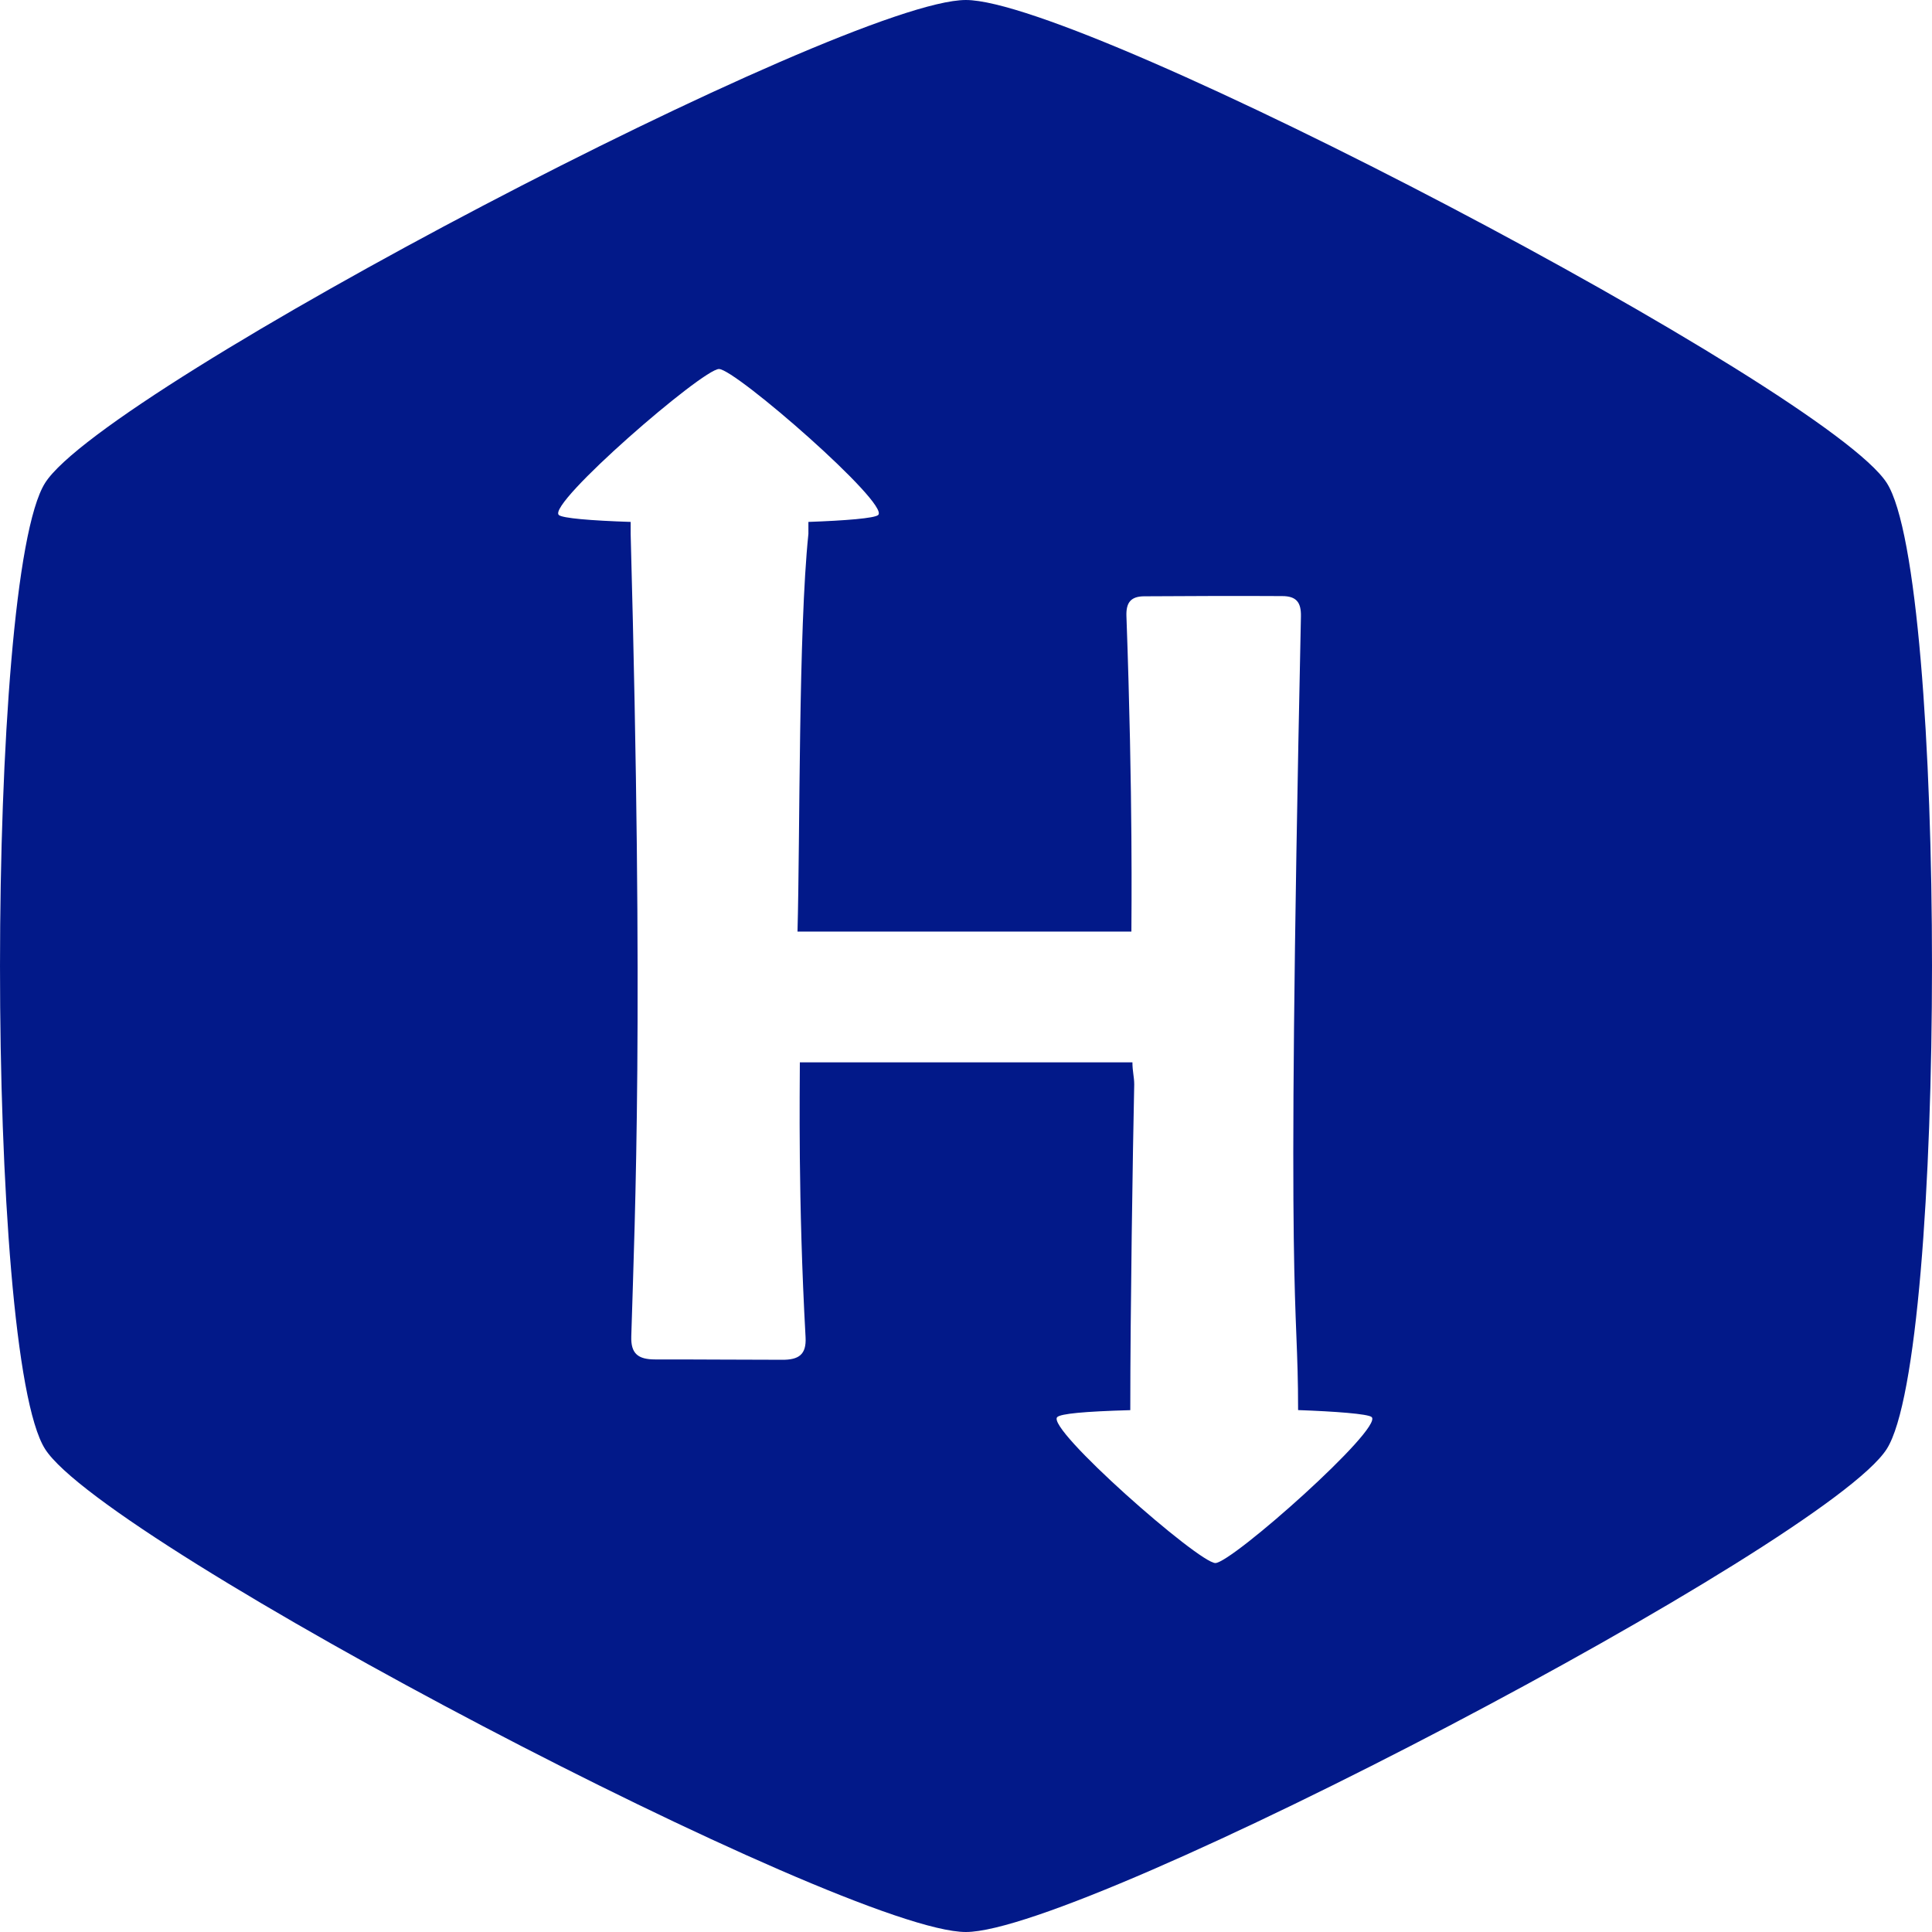 <svg width="28" height="28" viewBox="0 0 28 28" fill="none" xmlns="http://www.w3.org/2000/svg">
<path d="M27.345 7C26.471 5.636 15.745 0 13.998 0C12.252 0 1.522 5.621 0.653 7C-0.215 8.379 -0.22 19.622 0.653 21C1.527 22.378 12.254 28 13.998 28C15.743 28 26.471 22.372 27.344 21C28.218 19.628 28.219 8.367 27.345 7ZM17.615 22.653C17.373 22.653 15.148 20.697 15.323 20.537C15.376 20.489 15.701 20.456 16.381 20.437C16.381 19.002 16.417 16.686 16.438 15.716C16.438 15.607 16.412 15.528 16.412 15.396H11.592C11.592 15.784 11.564 17.376 11.675 19.382C11.688 19.63 11.579 19.71 11.329 19.707C10.718 19.707 10.106 19.701 9.495 19.702C9.248 19.702 9.141 19.619 9.149 19.368C9.204 17.539 9.33 14.774 9.14 7.738V7.564C8.557 7.545 8.152 7.51 8.099 7.464C7.923 7.304 10.182 5.348 10.42 5.348C10.658 5.348 12.902 7.305 12.727 7.464C12.675 7.511 12.251 7.545 11.716 7.564V7.737C11.57 9.145 11.596 12.09 11.558 13.501H16.397C16.397 13.252 16.421 11.601 16.325 8.927C16.319 8.741 16.382 8.644 16.579 8.642C17.246 8.638 17.914 8.635 18.582 8.639C18.791 8.639 18.858 8.733 18.854 8.933C18.632 19.394 18.813 18.664 18.813 20.436C19.348 20.455 19.827 20.491 19.879 20.537C20.053 20.696 17.852 22.653 17.613 22.653H17.615Z" fill="#021989"/>
</svg>
